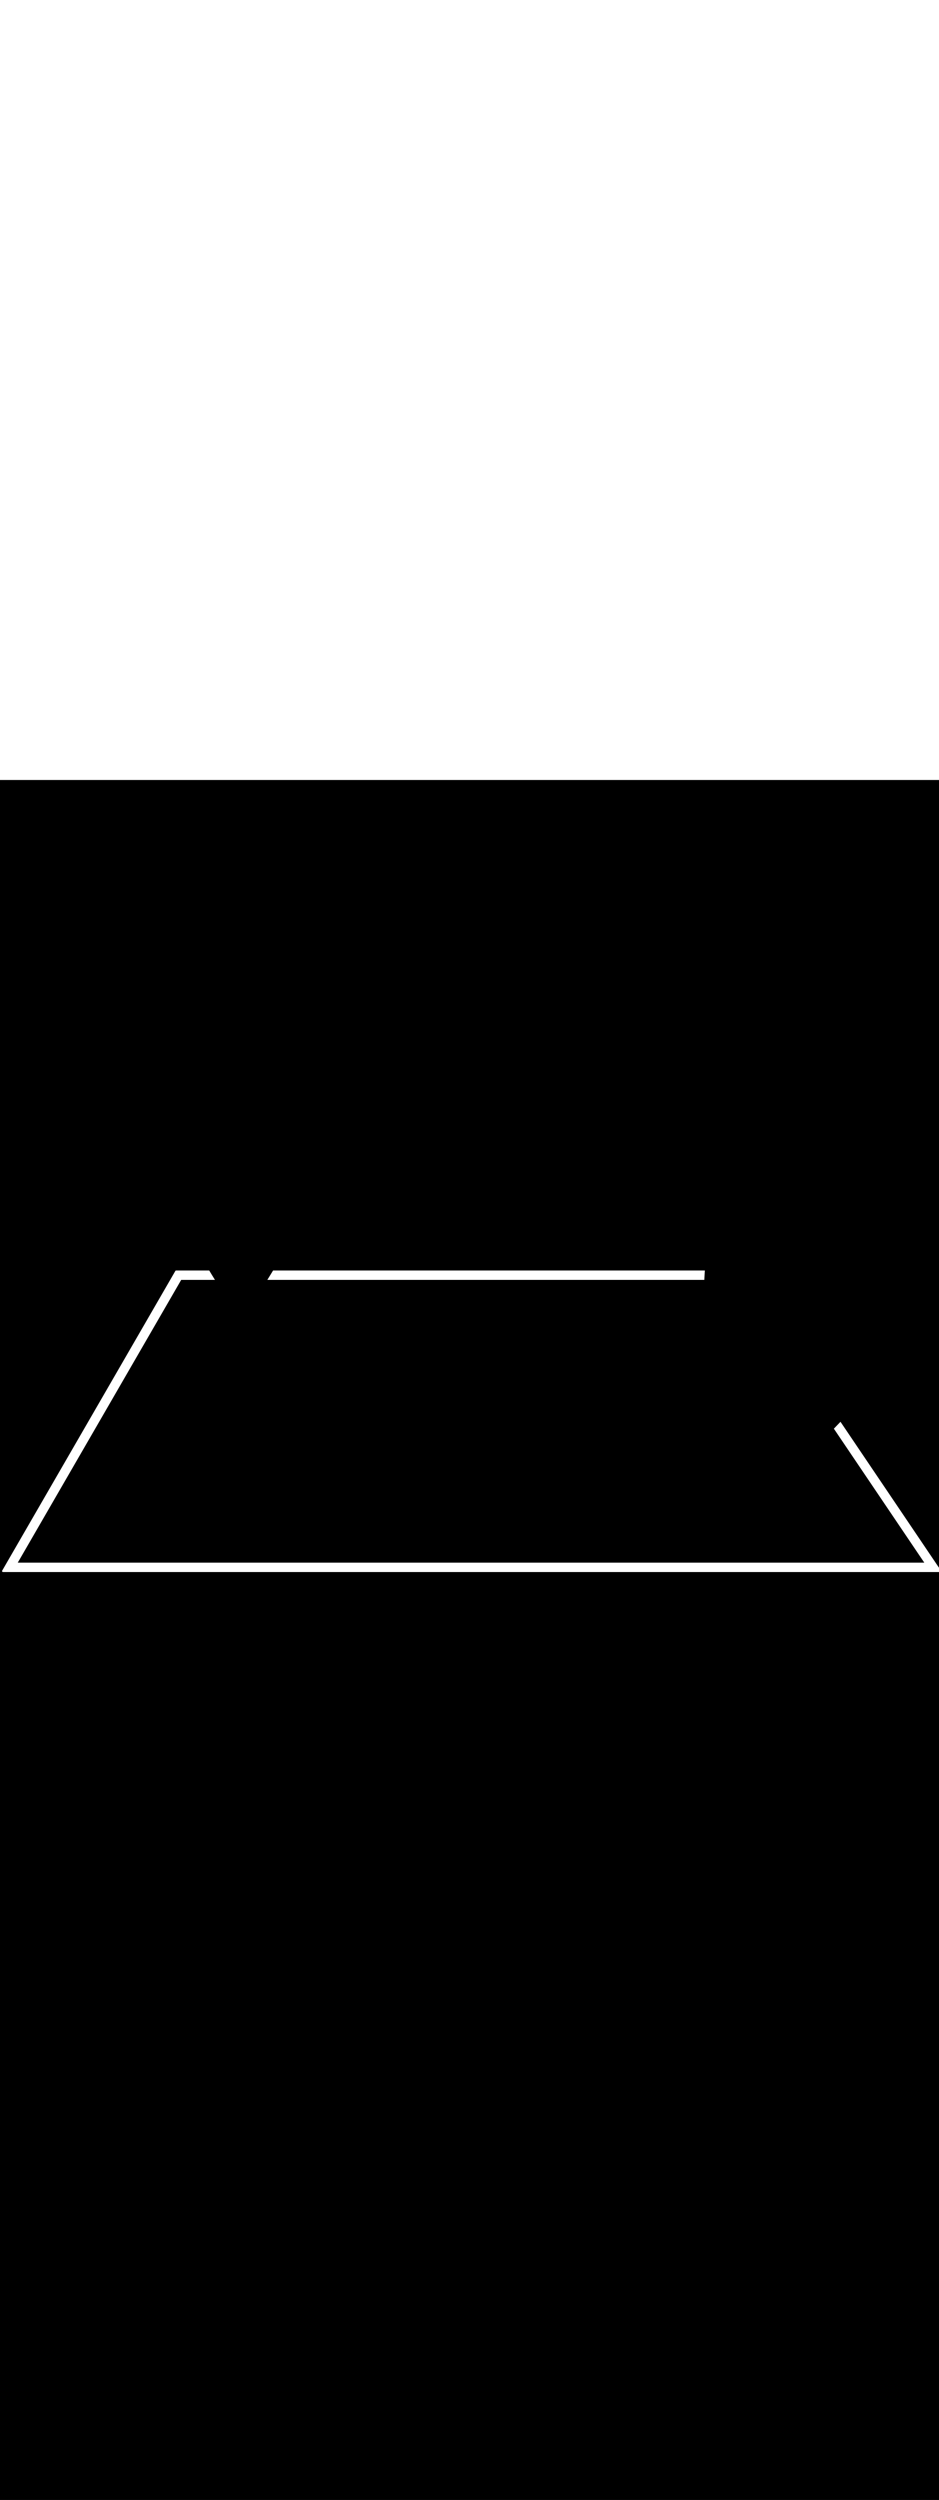 <ns0:svg xmlns:ns0="http://www.w3.org/2000/svg" version="1.1" id="Layer_1" x="0px" y="0px" viewBox="0 0 500 500" style="width: 188px;" xml:space="preserve" data-imageid="navigation-8" imageName="Navigation" class="illustrations_image"><ns0:rect x="0" y="0" width="100%" height="100%" fill="black" /><ns0:g id="white-shapes" style="display:inline;opacity:1"><ns0:style type="text/css" style="fill:white;display:inline;opacity:1" fill="white" /><ns0:path class="st1_navigation-8" d="M 500.645 421.298 L 500.647 421.298 L 500.649 421.298 L 500.673 421.294 L 500.694 421.291 L 500.696 421.291 L 500.697 421.29 L 500.721 421.284 L 500.742 421.279 L 500.743 421.279 L 500.745 421.279 L 500.769 421.27 L 500.789 421.263 L 500.79 421.263 L 500.791 421.262 L 500.814 421.251 L 500.833 421.242 L 500.834 421.242 L 500.835 421.241 L 500.858 421.228 L 500.876 421.217 L 500.877 421.217 L 500.877 421.216 L 500.9 421.2 L 500.916 421.188 L 500.916 421.187 L 500.917 421.187 L 500.939 421.167 L 500.952 421.155 L 500.953 421.154 L 500.953 421.154 L 500.978 421.127 L 500.986 421.118 L 500.986 421.118 L 500.986 421.118 L 501.015 421.079 L 501.015 421.079 L 501.015 421.079 L 501.022 421.068 L 501.04 421.037 L 501.04 421.037 L 501.041 421.036 L 501.048 421.02 L 501.061 420.993 L 501.062 420.992 L 501.062 420.992 L 501.069 420.973 L 501.078 420.947 L 501.078 420.946 L 501.078 420.945 L 501.083 420.925 L 501.09 420.899 L 501.09 420.898 L 501.09 420.897 L 501.094 420.876 L 501.097 420.851 L 501.097 420.85 L 501.098 420.849 L 501.099 420.827 L 501.1 420.802 L 501.1 420.801 L 501.1 420.799 L 501.099 420.778 L 501.098 420.753 L 501.098 420.752 L 501.097 420.75 L 501.094 420.729 L 501.091 420.705 L 501.09 420.703 L 501.09 420.701 L 501.085 420.68 L 501.079 420.657 L 501.078 420.655 L 501.078 420.653 L 501.071 420.633 L 501.063 420.611 L 501.062 420.609 L 501.061 420.607 L 501.052 420.588 L 501.042 420.567 L 501.041 420.565 L 501.04 420.562 L 501.029 420.544 L 501.017 420.525 L 501.016 420.522 L 501.014 420.52 L 499.926 418.91 L 498.839 417.3 L 497.751 415.69 L 496.663 414.08 L 495.575 412.47 L 494.487 410.859 L 493.399 409.249 L 492.311 407.639 L 491.223 406.029 L 490.136 404.419 L 489.048 402.809 L 487.96 401.199 L 486.872 399.589 L 485.784 397.979 L 484.696 396.369 L 483.608 394.758 L 482.52 393.148 L 481.432 391.538 L 480.345 389.928 L 479.257 388.318 L 478.169 386.708 L 477.081 385.098 L 475.993 383.488 L 474.905 381.878 L 473.817 380.268 L 472.729 378.657 L 471.642 377.047 L 470.554 375.437 L 469.466 373.827 L 468.378 372.217 L 467.29 370.607 L 466.202 368.997 L 465.114 367.387 L 464.026 365.777 L 462.939 364.167 L 461.851 362.556 L 460.763 360.946 L 459.675 359.336 L 458.587 357.726 L 457.499 356.116 L 456.411 354.506 L 454.236 351.286 L 453.148 349.676 L 452.06 348.066 L 450.972 346.455 L 449.884 344.845 L 448.796 343.235 L 447.708 341.625 L 447.545 341.384 L 447.264 341.677 L 446.992 341.96 L 445.633 343.374 L 445.362 343.657 L 445.09 343.939 L 444.818 344.222 L 444.546 344.505 L 444.275 344.788 L 444.019 345.054 L 444.119 345.203 L 445.152 346.732 L 446.186 348.262 L 447.219 349.791 L 449.286 352.85 L 451.352 355.908 L 452.386 357.438 L 453.419 358.967 L 454.452 360.496 L 455.486 362.025 L 456.519 363.555 L 457.552 365.084 L 458.586 366.613 L 459.619 368.143 L 460.652 369.672 L 461.686 371.201 L 462.719 372.73 L 464.786 375.789 L 465.819 377.318 L 466.852 378.848 L 467.886 380.377 L 468.919 381.906 L 469.952 383.435 L 470.986 384.965 L 472.019 386.494 L 473.052 388.023 L 474.086 389.553 L 475.119 391.082 L 476.152 392.611 L 477.186 394.141 L 478.219 395.67 L 480.286 398.728 L 481.319 400.258 L 482.352 401.787 L 483.386 403.316 L 484.419 404.846 L 485.452 406.375 L 486.486 407.904 L 487.519 409.433 L 488.552 410.963 L 489.586 412.492 L 490.619 414.021 L 491.652 415.551 L 492.159 416.3 L 9.467 416.3 L 9.918 415.521 L 11.687 412.463 L 12.572 410.933 L 13.457 409.404 L 14.342 407.875 L 15.227 406.345 L 16.112 404.816 L 16.996 403.287 L 17.881 401.757 L 18.766 400.228 L 19.651 398.699 L 20.536 397.17 L 21.421 395.64 L 22.306 394.111 L 23.19 392.582 L 24.075 391.052 L 24.96 389.523 L 25.845 387.994 L 26.73 386.465 L 27.615 384.935 L 28.499 383.406 L 29.384 381.877 L 30.269 380.347 L 31.154 378.818 L 32.039 377.289 L 32.924 375.759 L 34.693 372.701 L 35.578 371.172 L 36.463 369.642 L 37.348 368.113 L 38.233 366.584 L 39.118 365.054 L 40.887 361.996 L 41.772 360.467 L 42.657 358.937 L 43.542 357.408 L 44.427 355.879 L 45.312 354.349 L 47.081 351.291 L 47.966 349.762 L 48.851 348.232 L 49.736 346.703 L 50.621 345.174 L 51.506 343.644 L 52.39 342.115 L 53.275 340.586 L 54.16 339.056 L 55.045 337.527 L 55.93 335.998 L 56.815 334.469 L 57.699 332.939 L 61.239 326.822 L 62.124 325.293 L 63.009 323.764 L 63.893 322.234 L 64.778 320.705 L 65.663 319.176 L 67.433 316.117 L 68.318 314.588 L 69.202 313.058 L 70.087 311.529 L 70.972 310 L 72.742 306.941 L 73.627 305.412 L 74.512 303.883 L 75.396 302.353 L 76.281 300.824 L 78.051 297.766 L 78.936 296.236 L 80.706 293.178 L 81.59 291.648 L 82.475 290.119 L 83.36 288.59 L 85.13 285.531 L 86.015 284.002 L 86.899 282.473 L 87.784 280.943 L 89.554 277.885 L 90.439 276.355 L 92.209 273.297 L 93.093 271.768 L 93.978 270.238 L 94.863 268.709 L 95.748 267.18 L 96.488 265.9 L 114.457 265.9 L 113.879 264.963 L 113.879 264.962 L 113.135 263.75 L 113.135 263.749 L 112.378 262.51 L 112.377 262.51 L 111.607 261.246 L 111.607 261.245 L 111.398 260.9 L 93.8 260.9 L 93.753 260.902 L 93.705 260.909 L 93.659 260.92 L 93.614 260.936 L 93.571 260.955 L 93.53 260.979 L 93.491 261.007 L 93.455 261.038 L 93.422 261.072 L 93.393 261.11 L 93.367 261.15 L 92.436 262.76 L 91.505 264.37 L 90.573 265.98 L 89.642 267.59 L 87.779 270.81 L 86.848 272.42 L 85.917 274.03 L 84.985 275.641 L 84.054 277.251 L 83.123 278.861 L 79.397 285.301 L 78.466 286.911 L 77.535 288.521 L 76.604 290.131 L 75.672 291.742 L 74.741 293.352 L 73.81 294.962 L 72.878 296.572 L 71.947 298.182 L 71.016 299.792 L 70.084 301.402 L 69.153 303.012 L 68.222 304.622 L 65.428 309.453 L 64.496 311.063 L 63.565 312.673 L 62.634 314.283 L 61.703 315.893 L 60.771 317.503 L 59.84 319.113 L 58.909 320.723 L 57.977 322.333 L 57.046 323.944 L 56.115 325.554 L 55.183 327.164 L 54.252 328.774 L 51.458 333.604 L 50.527 335.214 L 49.595 336.824 L 48.664 338.435 L 47.733 340.045 L 45.87 343.265 L 44.939 344.875 L 42.145 349.705 L 41.214 351.315 L 40.282 352.925 L 39.351 354.536 L 32.832 365.806 L 31.901 367.416 L 30.969 369.026 L 28.175 373.857 L 27.244 375.467 L 23.519 381.907 L 22.587 383.517 L 20.725 386.738 L 19.793 388.348 L 15.137 396.398 L 14.206 398.008 L 12.343 401.228 L 10.48 404.449 L 9.549 406.059 L 8.618 407.669 L 6.755 410.889 L 5.824 412.499 L 4.892 414.109 L 3.03 417.329 L 2.099 418.94 L 1.167 420.55 L 1.144 420.594 L 1.126 420.64 L 1.113 420.688 L 1.104 420.738 L 1.1 420.787 L 1.101 420.837 L 1.108 420.887 L 1.119 420.935 L 1.134 420.982 L 1.155 421.028 L 1.18 421.071 L 1.209 421.112 L 1.242 421.149 L 1.279 421.183 L 1.318 421.213 L 1.361 421.239 L 1.406 421.261 L 1.453 421.278 L 1.501 421.29 L 1.55 421.298 L 1.6 421.3 L 500.6 421.3 L 500.624 421.299 L 500.645 421.298 Z M 145.415 260.9 L 145.193 261.265 L 145.193 261.266 L 144.423 262.529 L 144.422 262.53 L 143.665 263.767 L 143.665 263.768 L 142.921 264.979 L 142.92 264.98 L 142.354 265.9 L 375.044 265.9 L 375.071 265.267 L 375.071 265.265 L 375.112 264.41 L 375.112 264.408 L 375.157 263.55 L 375.157 263.547 L 375.207 262.686 L 375.207 262.683 L 375.261 261.819 L 375.261 261.817 L 375.319 260.949 L 375.319 260.947 L 375.322 260.9 L 145.415 260.9 Z" id="element_22" style="fill:white;display:inline;opacity:1" fill="white" /></ns0:g></ns0:svg>